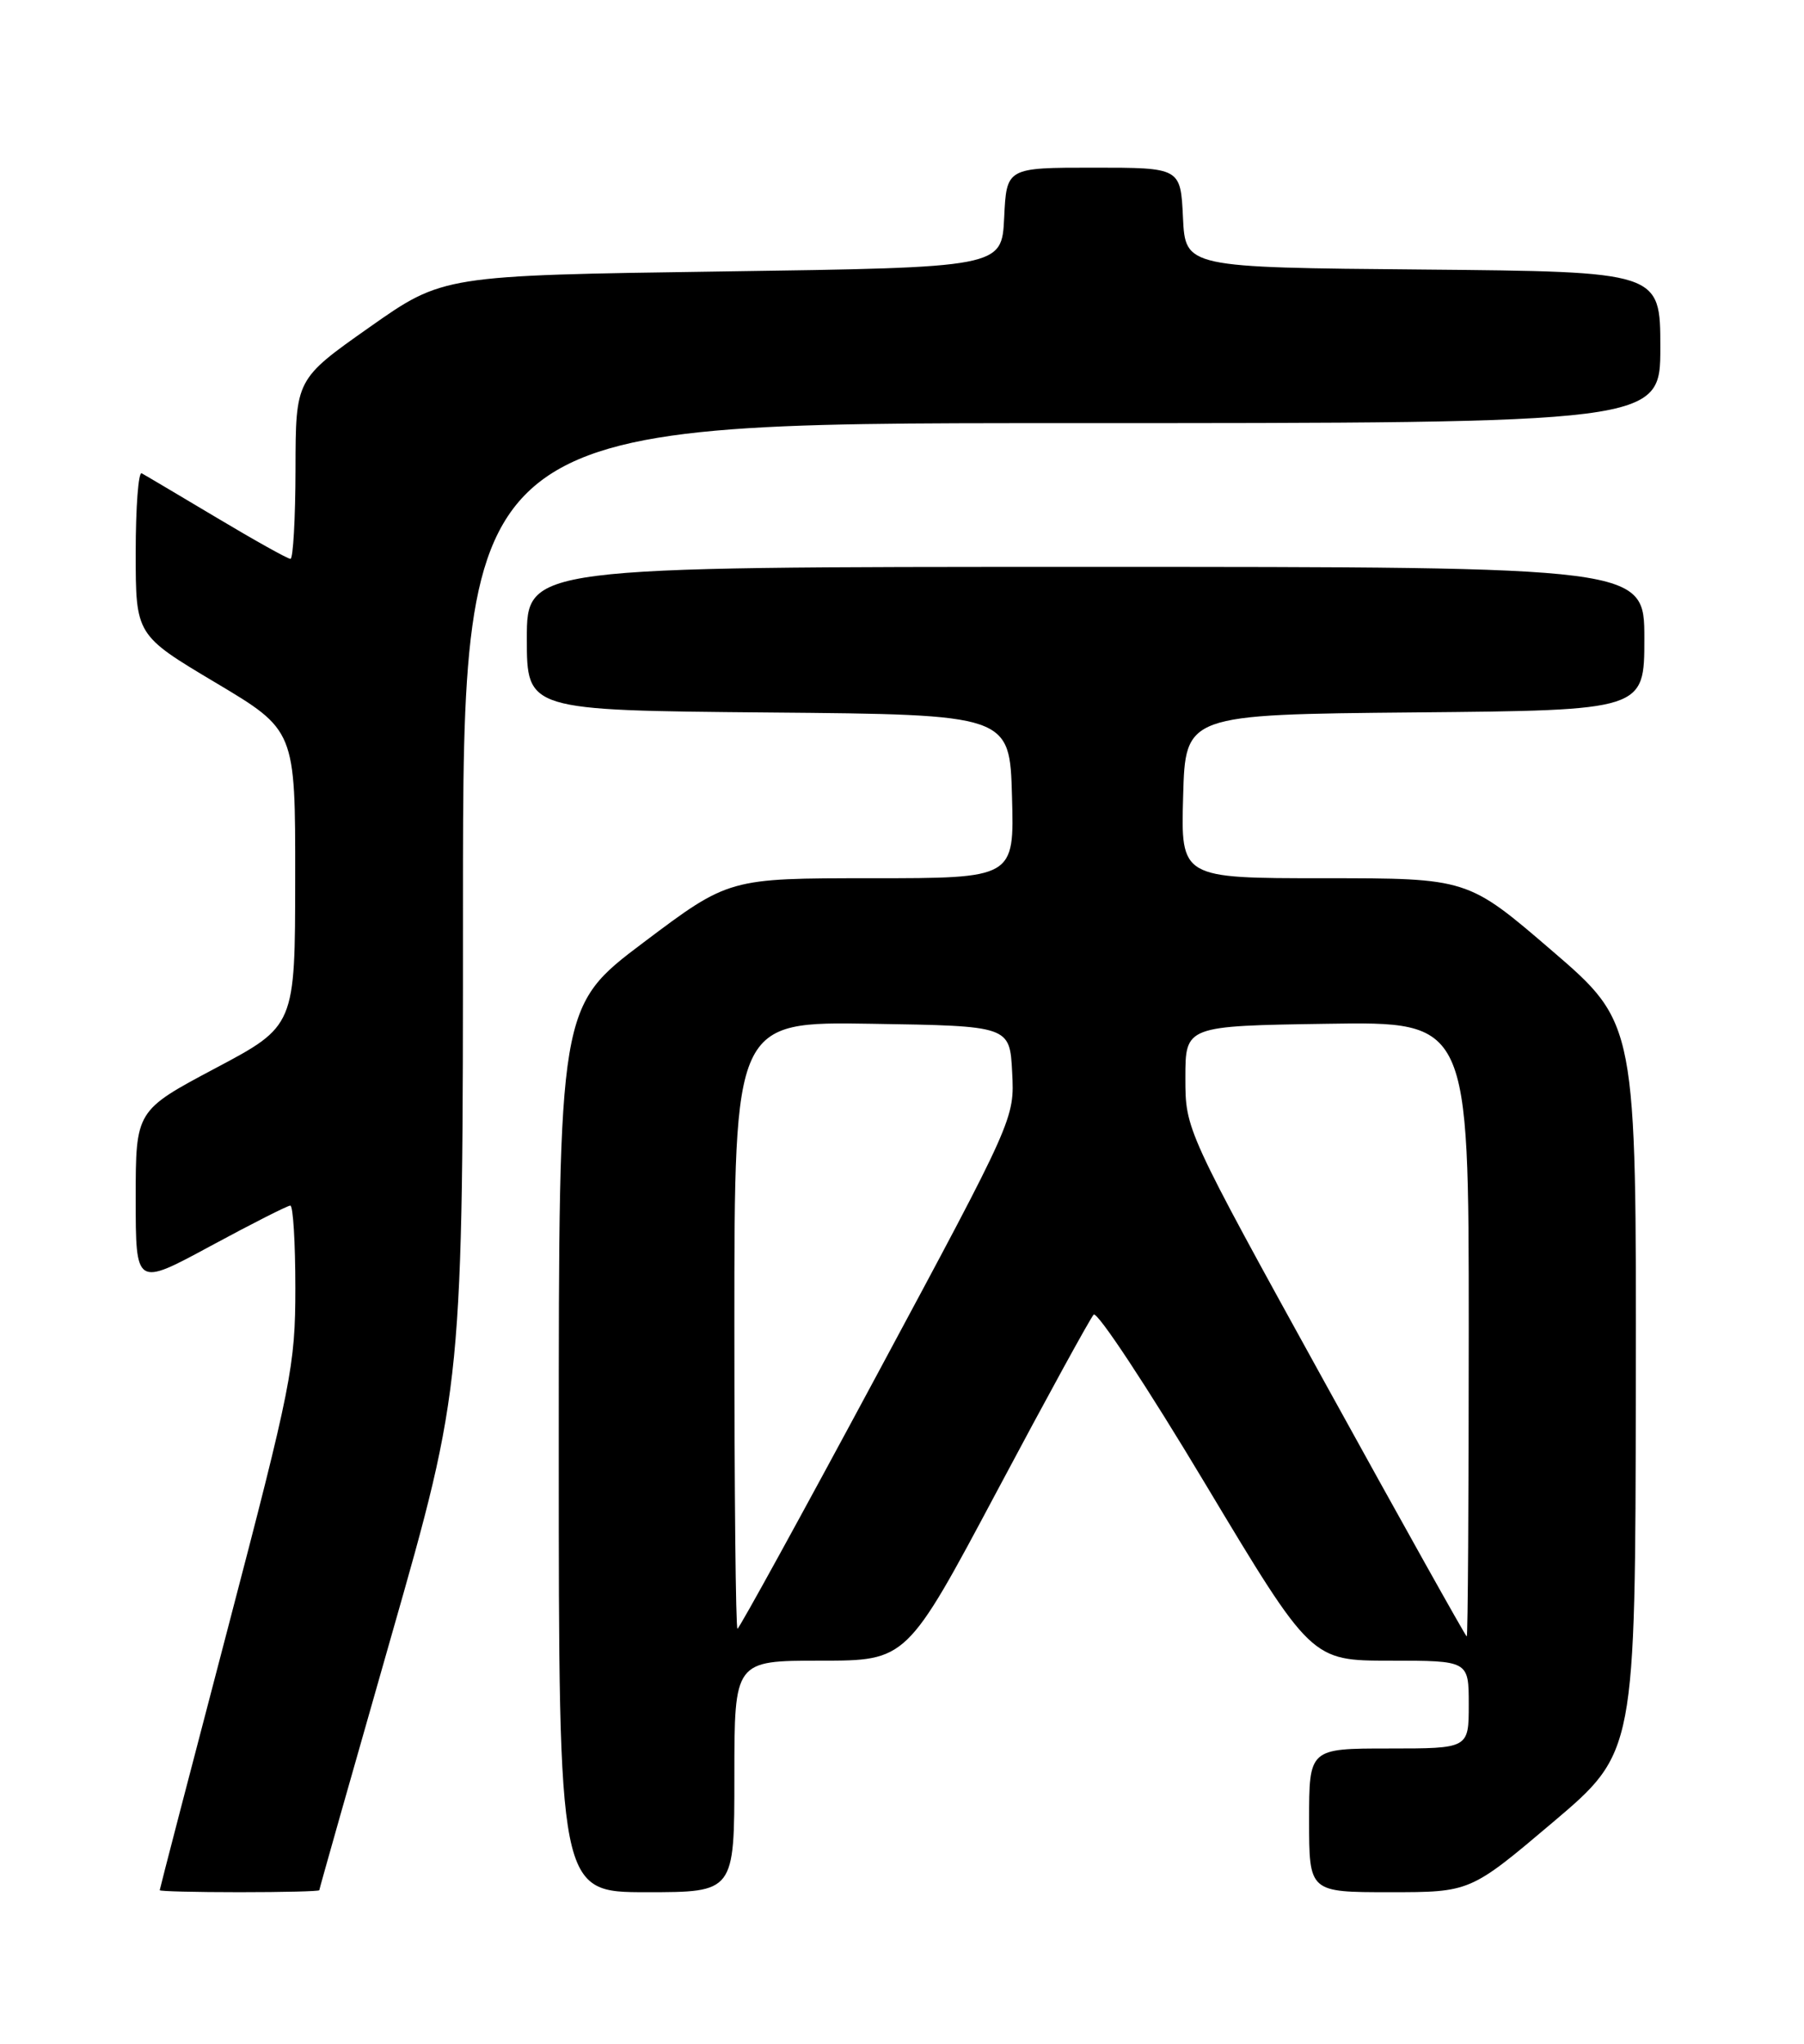 <?xml version="1.0" encoding="UTF-8" standalone="no"?>
<!DOCTYPE svg PUBLIC "-//W3C//DTD SVG 1.1//EN" "http://www.w3.org/Graphics/SVG/1.1/DTD/svg11.dtd" >
<svg xmlns="http://www.w3.org/2000/svg" xmlns:xlink="http://www.w3.org/1999/xlink" version="1.1" viewBox="0 0 226 256">
 <g >
 <path fill="currentColor"
d=" M 40.00 236.75 C 40.00 236.61 44.05 222.32 49.00 205.00 C 58.00 173.50 58.00 173.50 58.00 113.25 C 58.00 53.00 58.00 53.00 133.00 53.00 C 208.00 53.00 208.00 53.00 208.00 43.51 C 208.00 34.03 208.00 34.03 178.25 33.76 C 148.50 33.50 148.50 33.50 148.20 27.25 C 147.90 21.00 147.90 21.00 137.00 21.00 C 126.10 21.00 126.10 21.00 125.80 27.25 C 125.50 33.50 125.50 33.50 90.50 34.00 C 55.50 34.50 55.50 34.50 46.27 41.00 C 37.04 47.50 37.04 47.50 37.02 58.75 C 37.01 64.94 36.72 70.00 36.39 70.00 C 36.05 70.00 31.89 67.68 27.14 64.84 C 22.39 62.01 18.16 59.50 17.75 59.28 C 17.34 59.06 17.00 63.53 17.00 69.21 C 17.00 79.54 17.00 79.54 27.00 85.50 C 37.00 91.46 37.00 91.46 36.98 109.98 C 36.97 128.50 36.97 128.50 26.98 133.80 C 17.00 139.10 17.00 139.10 17.00 150.12 C 17.00 161.14 17.00 161.14 26.37 156.07 C 31.53 153.28 36.03 151.00 36.37 151.00 C 36.72 151.00 37.00 155.65 37.00 161.32 C 37.00 171.06 36.52 173.47 28.51 204.07 C 23.83 221.91 20.01 236.61 20.01 236.75 C 20.00 236.89 24.50 237.00 30.00 237.00 C 35.50 237.00 40.00 236.89 40.00 236.75 Z  M 92.00 222.50 C 92.00 208.00 92.00 208.00 102.79 208.00 C 113.59 208.00 113.59 208.00 124.91 186.75 C 131.13 175.06 136.58 165.12 137.01 164.66 C 137.44 164.19 143.75 173.75 151.03 185.91 C 164.28 208.00 164.28 208.00 174.14 208.00 C 184.00 208.00 184.00 208.00 184.00 213.50 C 184.00 219.00 184.00 219.00 174.00 219.00 C 164.00 219.00 164.00 219.00 164.00 228.00 C 164.00 237.00 164.00 237.00 174.09 237.00 C 184.19 237.00 184.19 237.00 194.53 228.25 C 204.87 219.50 204.87 219.50 204.93 173.83 C 205.00 128.17 205.00 128.17 194.43 119.08 C 183.87 110.00 183.87 110.00 165.90 110.00 C 147.93 110.00 147.93 110.00 148.22 99.75 C 148.50 89.50 148.50 89.50 177.25 89.23 C 206.00 88.97 206.00 88.97 206.00 79.98 C 206.00 71.00 206.00 71.00 136.00 71.00 C 66.00 71.00 66.00 71.00 66.00 79.99 C 66.00 88.97 66.00 88.97 96.25 89.24 C 126.50 89.50 126.50 89.50 126.78 99.75 C 127.07 110.00 127.07 110.00 109.19 110.00 C 91.31 110.00 91.31 110.00 80.65 118.02 C 70.00 126.04 70.00 126.04 70.00 181.52 C 70.00 237.00 70.00 237.00 81.00 237.00 C 92.00 237.00 92.00 237.00 92.00 222.50 Z  M 166.00 173.22 C 148.50 141.50 148.50 141.50 148.50 135.00 C 148.50 128.50 148.50 128.50 166.25 128.23 C 184.00 127.95 184.00 127.95 184.00 166.48 C 184.00 187.66 183.89 204.99 183.75 204.97 C 183.61 204.96 175.62 190.67 166.00 173.22 Z  M 92.00 165.98 C 92.00 127.95 92.00 127.95 109.25 128.23 C 126.50 128.50 126.50 128.50 126.80 134.30 C 127.10 140.11 127.10 140.11 109.94 172.05 C 100.50 189.62 92.60 204.00 92.39 204.00 C 92.17 204.00 92.00 186.89 92.00 165.98 Z "/>
</g>
</svg>